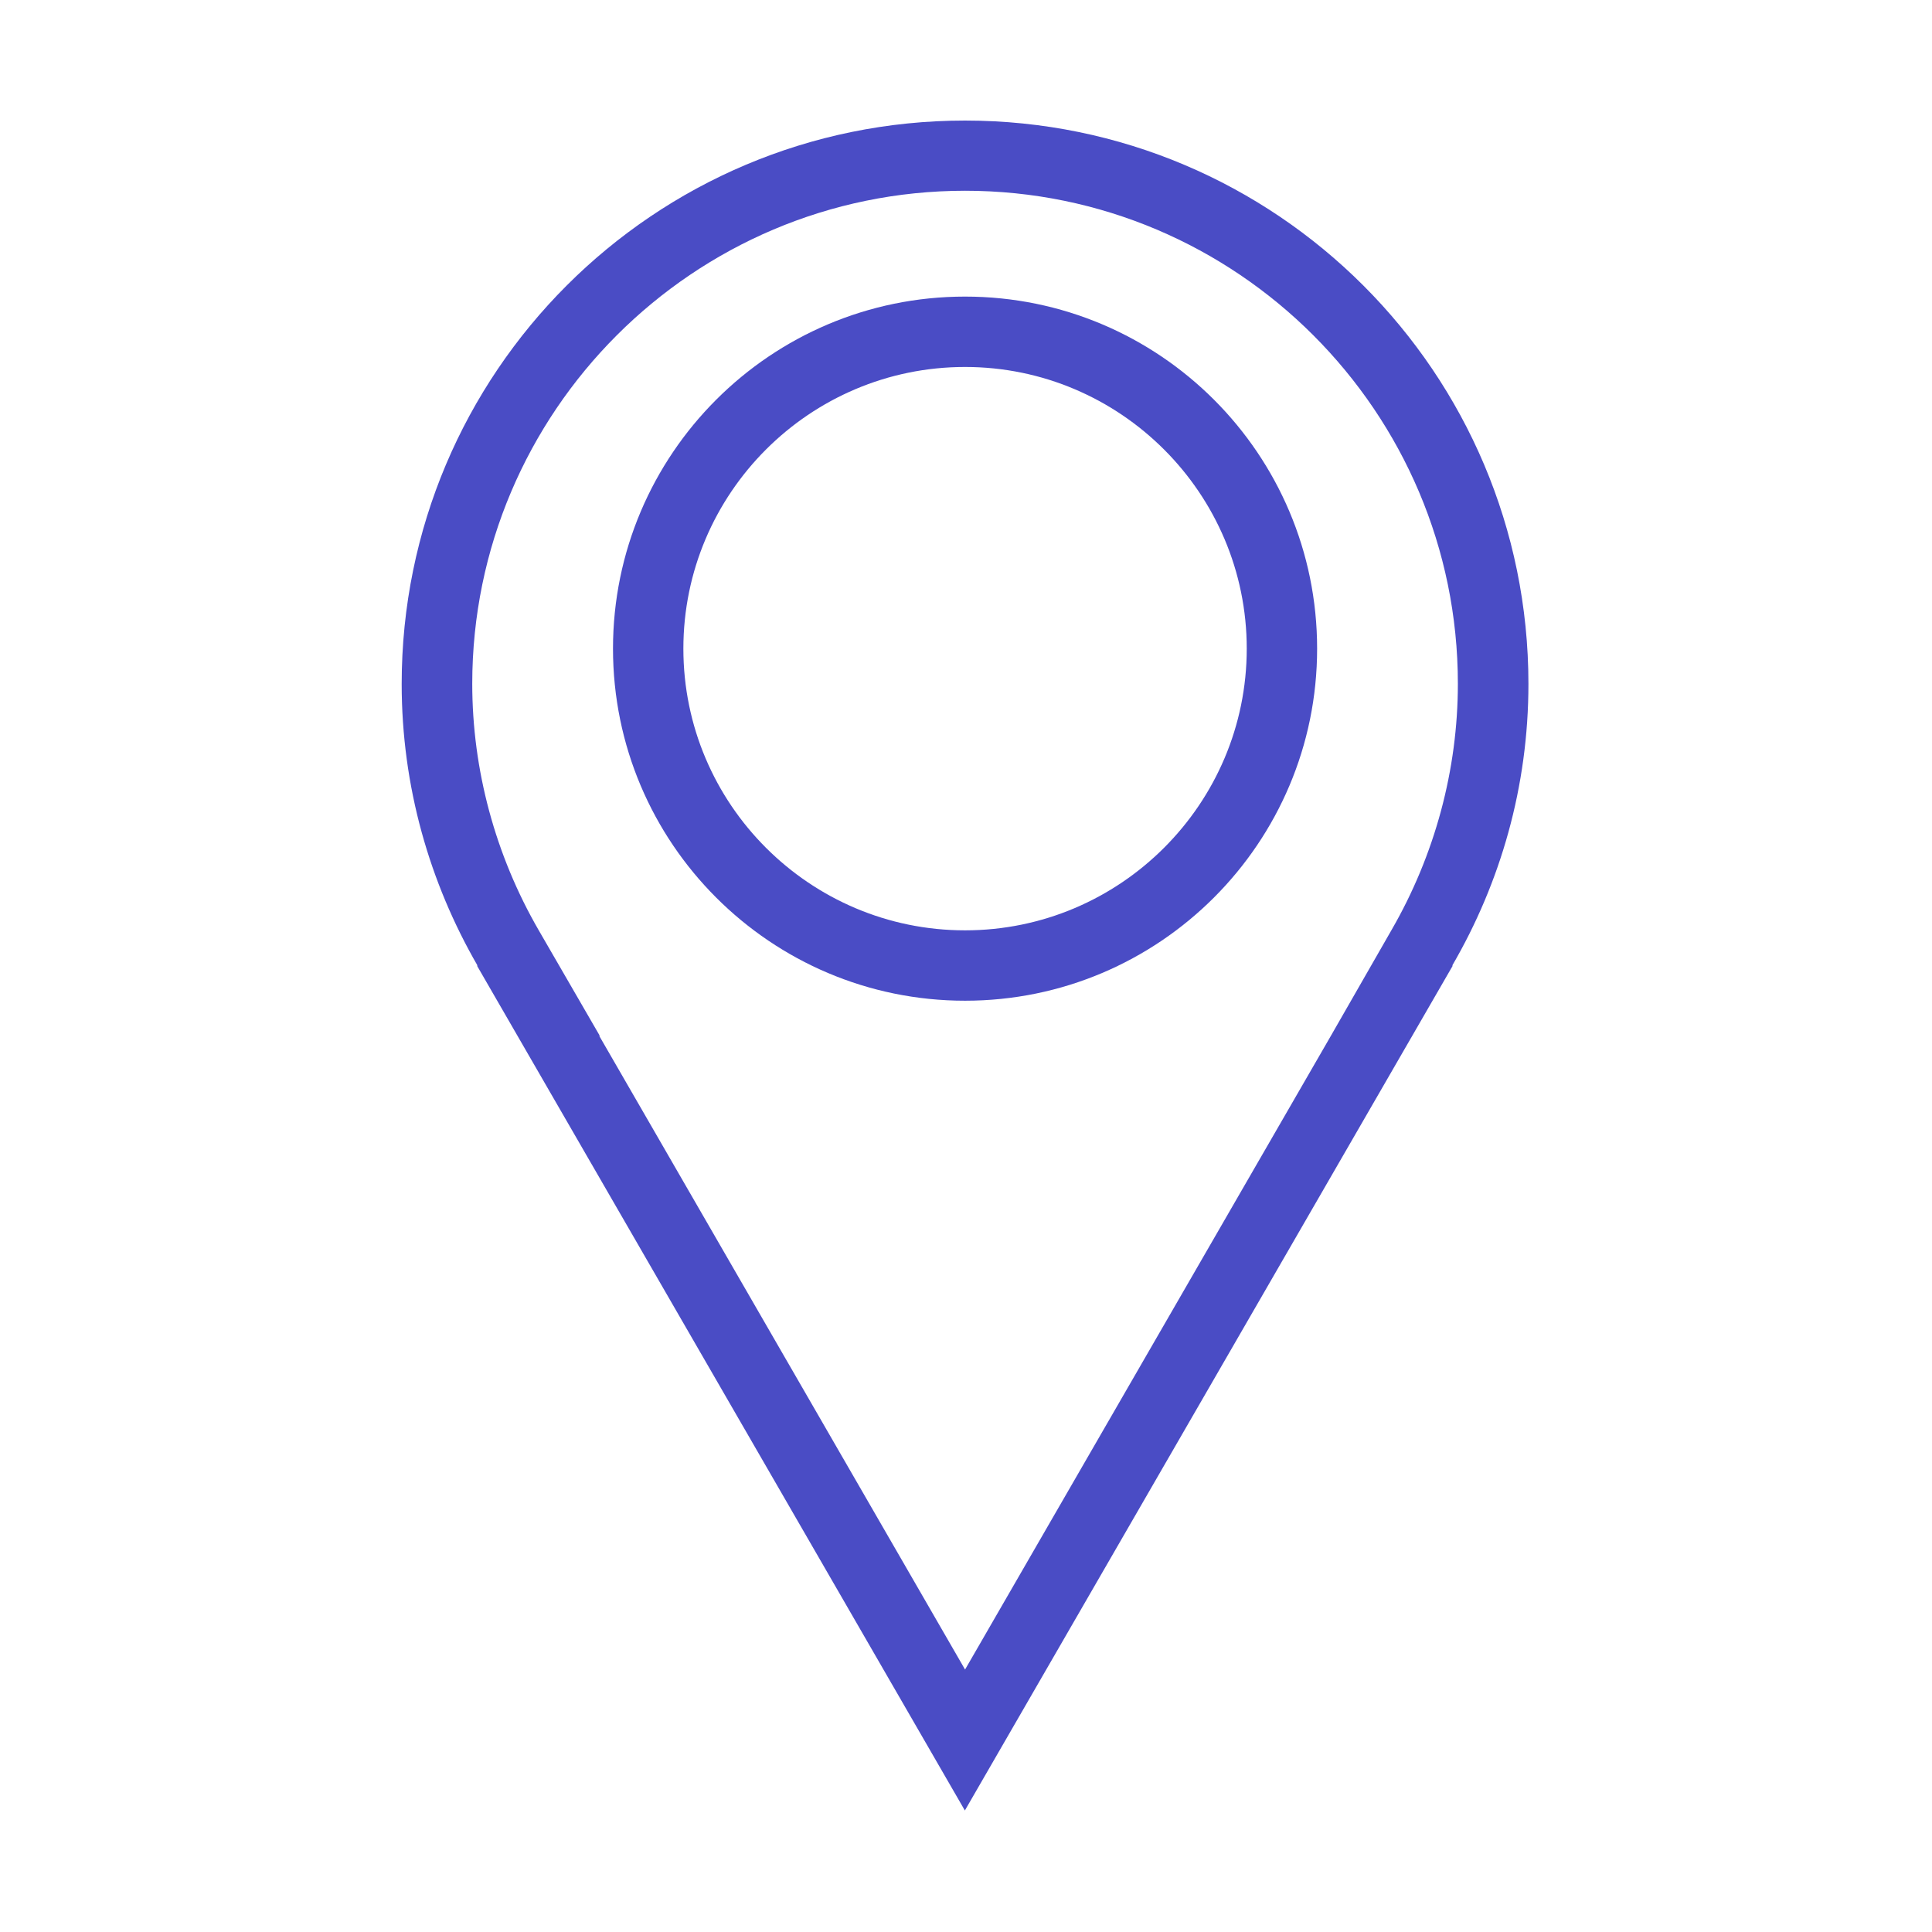 <?xml version="1.0" standalone="no"?><!DOCTYPE svg PUBLIC "-//W3C//DTD SVG 1.1//EN" "http://www.w3.org/Graphics/SVG/1.1/DTD/svg11.dtd"><svg t="1659874217622" class="icon" viewBox="0 0 1024 1024" version="1.1" xmlns="http://www.w3.org/2000/svg" p-id="3118" xmlns:xlink="http://www.w3.org/1999/xlink" width="200" height="200"><defs><style type="text/css">@font-face { font-family: feedback-iconfont; src: url("//at.alicdn.com/t/font_1031158_u69w8yhxdu.woff2?t=1630033759944") format("woff2"), url("//at.alicdn.com/t/font_1031158_u69w8yhxdu.woff?t=1630033759944") format("woff"), url("//at.alicdn.com/t/font_1031158_u69w8yhxdu.ttf?t=1630033759944") format("truetype"); }
</style></defs><path d="M810.1 362.5c0-164.9-133.7-298.6-298.6-298.6-164.9 0-298.6 133.6-298.6 298.6 0 54.4 14.8 105.3 40.2 149.3h-0.3l258.6 447.8L770 511.8h-0.3c25.6-44 40.4-94.9 40.4-149.3zM705.4 549L511.5 884.9 317.6 549h0.3l-32.4-56c-23-39.8-35.2-85-35.2-130.6 0-144.1 117.2-261.3 261.2-261.3s261.2 117.2 261.2 261.3c0 45.6-12.2 90.8-35.2 130.6l-32.1 56z" fill="#4a4cc5" p-id="3119"></path><path d="M511.5 157.2c-103 0-186.6 83.6-186.6 186.6s83.6 186.6 186.6 186.6 186.6-83.6 186.6-186.6c0-103.1-83.6-186.6-186.6-186.6z m0 335.9c-82.3 0-149.3-66.9-149.3-149.3 0-82.3 66.9-149.3 149.3-149.3 82.3 0 149.3 67 149.3 149.3 0 82.3-67 149.3-149.3 149.3z" fill="#4a4cc5" p-id="3120"></path></svg>